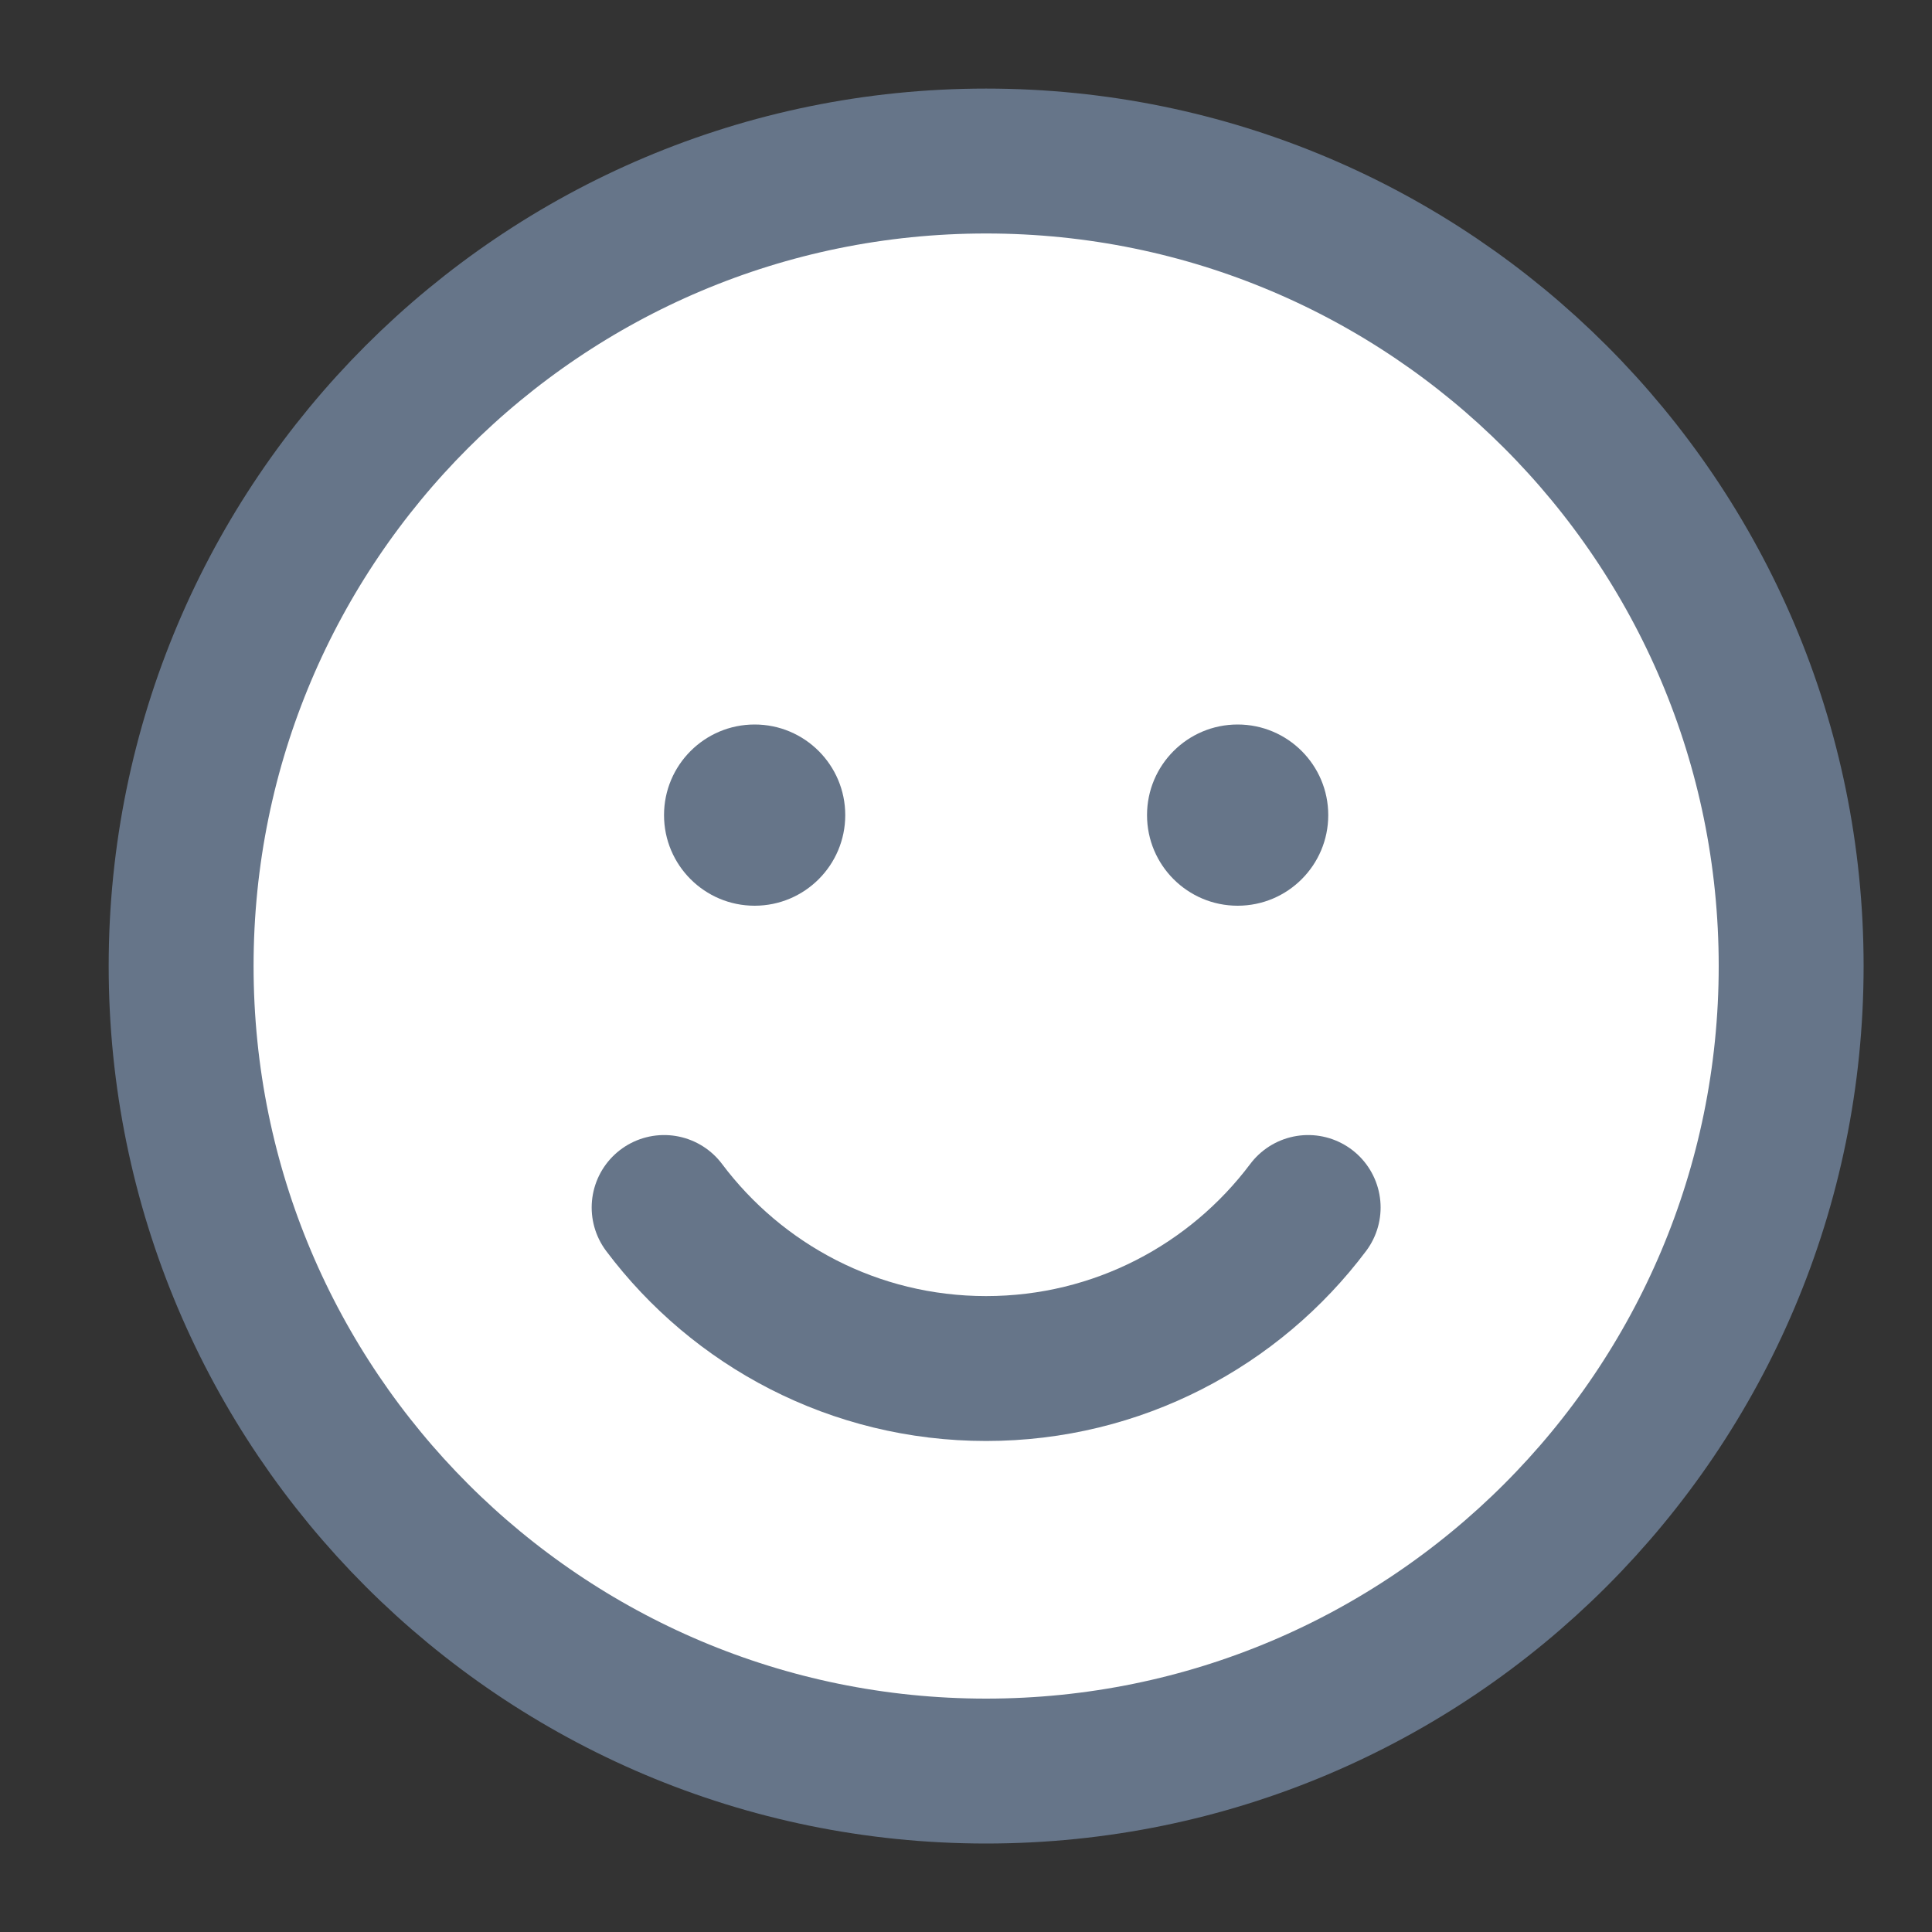 <svg width="20" height="20" viewBox="0 0 20 20" fill="none" xmlns="http://www.w3.org/2000/svg">
<rect x="0" y="0" width="20" height="20" fill="#333333" stroke="none"/>
<path d="M10.208 18.334C14.811 18.334 18.542 14.603 18.542 10C18.542 5.398 14.811 1.667 10.208 1.667C5.606 1.667 1.875 5.398 1.875 10C1.875 14.603 5.606 18.334 10.208 18.334Z" fill="white" stroke="#667589" stroke-width="1.5" stroke-linecap="round" stroke-linejoin="round"/>
<path d="M6.875 12.5C7.635 13.512 8.845 14.167 10.208 14.167C11.571 14.167 12.782 13.512 13.542 12.5" stroke="#667589" stroke-width="1.5" stroke-linecap="round" stroke-linejoin="round"/>
<circle cx="7.812" cy="8.438" r="0.938" fill="#667589"/>
<circle cx="12.812" cy="8.438" r="0.938" fill="#667589"/>
</svg>
